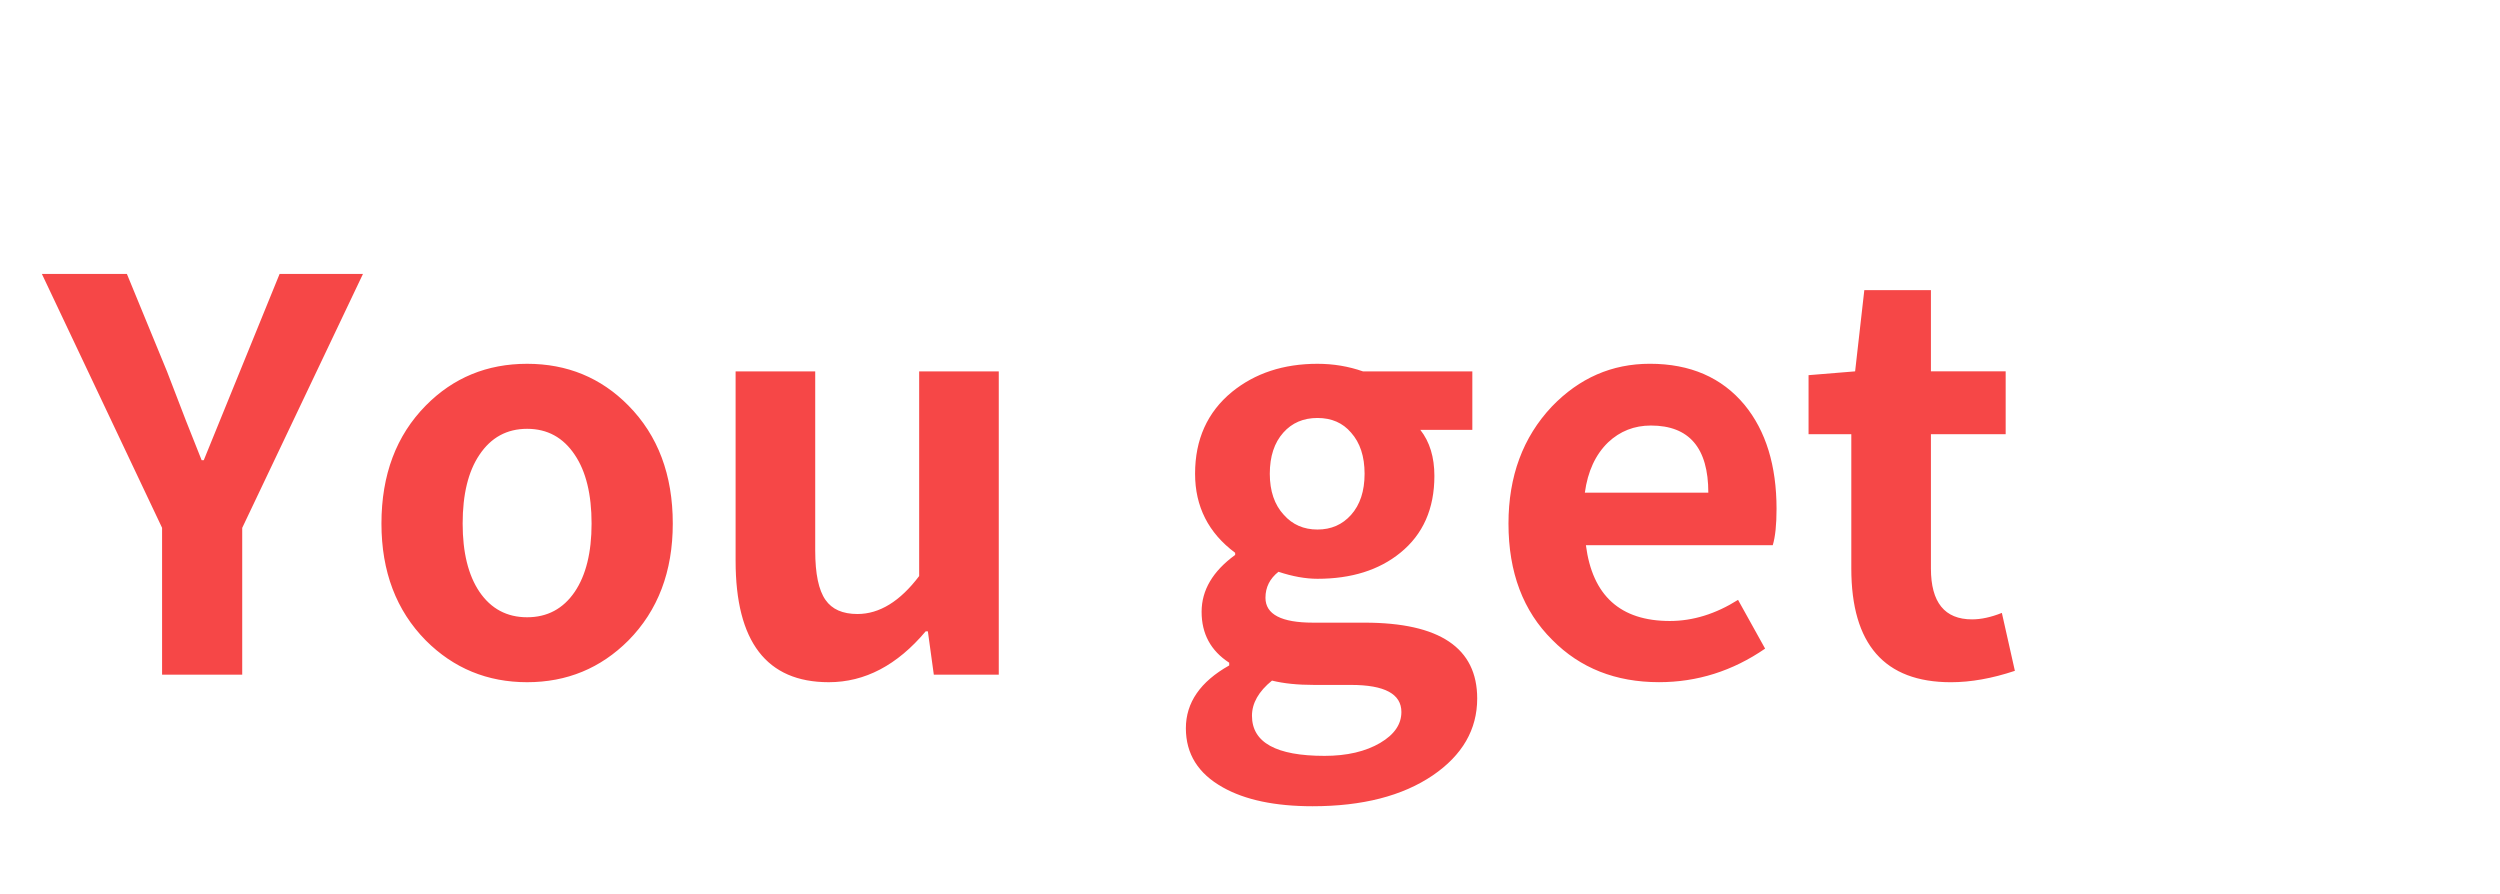 <svg version="1.1" x="0" y="0" width="100%" height="100%" viewBox="0 0 113459.2 40550.4" xmlns="http://www.w3.org/2000/svg">
  <path d="M 7356.8 23956.4 L 1900.4 12431.6 L 5758.4 12431.6 L 7577.6 16853.6 Q 8512.4 19311.2 9150.8 20884.4 L 9248 20884.4 L 12689.6 12431.6 L 16473.2 12431.6 L 10992.8 23956.4 L 10992.8 30617.6 L 7355.6 30617.6 L 7355.6 23956.4 L 7356.8 23956.4 Z M 19326.4 29068.4 Q 17311.6 27028.4 17311.6 23760.8 Q 17311.6 20442.8 19326.4 18402.8 Q 21194.8 16510.4 23922.4 16510.4 Q 26650 16510.4 28517.2 18402.8 Q 30533.2 20442.8 30533.2 23760.8 Q 30533.2 27028.4 28517.2 29068.4 Q 26624.8 30960.8 23922.4 30960.8 Q 21218.8 30960.8 19326.4 29068.4  Z M 26084.8 26858 Q 26848 25726.4 26848 23762 Q 26848 21770 26084.8 20640.8 Q 25298.8 19461.2 23922.4 19461.2 Q 22546 19461.2 21758.8 20640.8 Q 20996.8 21770 20996.8 23762 Q 20996.8 25726.4 21758.8 26858 Q 22546 28013.6 23922.4 28013.6 Q 25298.8 28013.6 26084.8 26858  Z M 33384.4 25456.4 L 33384.4 16854.8 L 36997.6 16854.8 L 36997.6 24990.8 Q 36997.6 26564 37464.4 27226.4 Q 37907.2 27866 38914 27866 Q 40412.8 27866 41714.8 26144 L 41714.8 16854.8 L 45328 16854.8 L 45328 30617.6 L 42379.6 30617.6 L 42109.6 28650.8 L 42012.4 28650.8 Q 40069.6 30960.8 37612 30960.8 Q 33384.4 30960.8 33384.4 25455.2 L 33384.4 25456.4 Z M 55490.8 35729.6 Q 53819.2 34794.8 53819.2 33051.2 Q 53819.2 31305.2 55786 30200 L 55786 30076.4 Q 54533.2 29265.2 54533.2 27766.4 Q 54533.2 26292.8 56056 25185.2 L 56056 25088 Q 54236.8 23735.6 54236.8 21498.8 Q 54236.8 19164.8 55908.4 17788.4 Q 57481.6 16510.4 59791.6 16510.4 Q 60871.6 16510.4 61855.6 16854.8 L 66820 16854.8 L 66820 19509.2 L 64459.6 19509.2 Q 65098 20320.4 65098 21598.4 Q 65098 23835.2 63551.2 25088 Q 62100.4 26267.6 59791.6 26267.6 Q 58980.4 26267.6 58021.6 25949.6 Q 57431.2 26415.2 57431.2 27129.2 Q 57431.2 28258.4 59594.8 28258.4 L 61928.8 28258.4 Q 67040.8 28258.4 67040.8 31700 Q 67040.8 33813.2 65024.8 35189.6 Q 62960.8 36590 59568.4 36590 Q 57013.6 36590 55490.8 35730.8 L 55490.8 35729.6 Z M 61315.6 23368.4 Q 61930 22680.8 61930 21500 Q 61930 20320.4 61315.6 19632.8 Q 60750.4 18969.2 59791.6 18969.2 Q 58832.8 18969.2 58242.4 19632.8 Q 57628 20320.4 57628 21500 Q 57628 22680.8 58266.4 23368.4 Q 58856.8 24032 59791.6 24032 Q 60724 24032 61314.4 23368.4 L 61315.6 23368.4 Z M 62641.6 33713.6 Q 63600.4 33148.4 63600.4 32313.2 Q 63600.4 31084.4 61315.6 31084.4 L 59644 31084.4 Q 58514.8 31084.4 57727.6 30887.6 Q 56819.2 31625.6 56819.2 32484.8 Q 56819.2 34304 60112 34304 Q 61637.2 34304 62644 33713.6 L 62641.6 33713.6 Z M 70451.2 29044.4 Q 68460.4 27077.6 68460.4 23760.8 Q 68460.4 20540 70427.2 18452 Q 72294.4 16509.2 74875.6 16509.2 Q 77627.2 16509.2 79176.4 18377.6 Q 80626 20147.6 80626 23096 Q 80626 24177.2 80454.4 24742.4 L 71974 24742.4 Q 72416.8 28182.8 75782.8 28182.8 Q 77356 28182.8 78878.8 27224 L 80107.6 29436.8 Q 77896 30959.6 75290.8 30959.6 Q 72342.4 30959.6 70450 29043.2 L 70451.2 29044.4 Z M 77530 22360.4 Q 77530 19312.4 74924.8 19312.4 Q 73793.2 19312.4 72982 20075.6 Q 72121.6 20910.8 71926 22360.4 L 77528.8 22360.4 L 77530 22360.4 Z M 84019.2 25799.6 L 84019.2 19704.8 L 82078.8 19704.8 L 82078.8 17026.4 L 84192 16853.6 L 84609.6 13167.2 L 87632.4 13167.2 L 87632.4 16853.6 L 91024.8 16853.6 L 91024.8 19704.8 L 87632.4 19704.8 L 87632.4 25799.6 Q 87632.4 28109.6 89499.6 28109.6 Q 90114 28109.6 90852 27815.6 L 91442.4 30444.8 Q 89893.2 30962 88540.8 30962 Q 84019.2 30962 84019.2 25800.8 L 84019.2 25799.6 Z " fill-rule="nonzero" style="fill:#f64747;;fill-opacity:1;"/>
</svg>